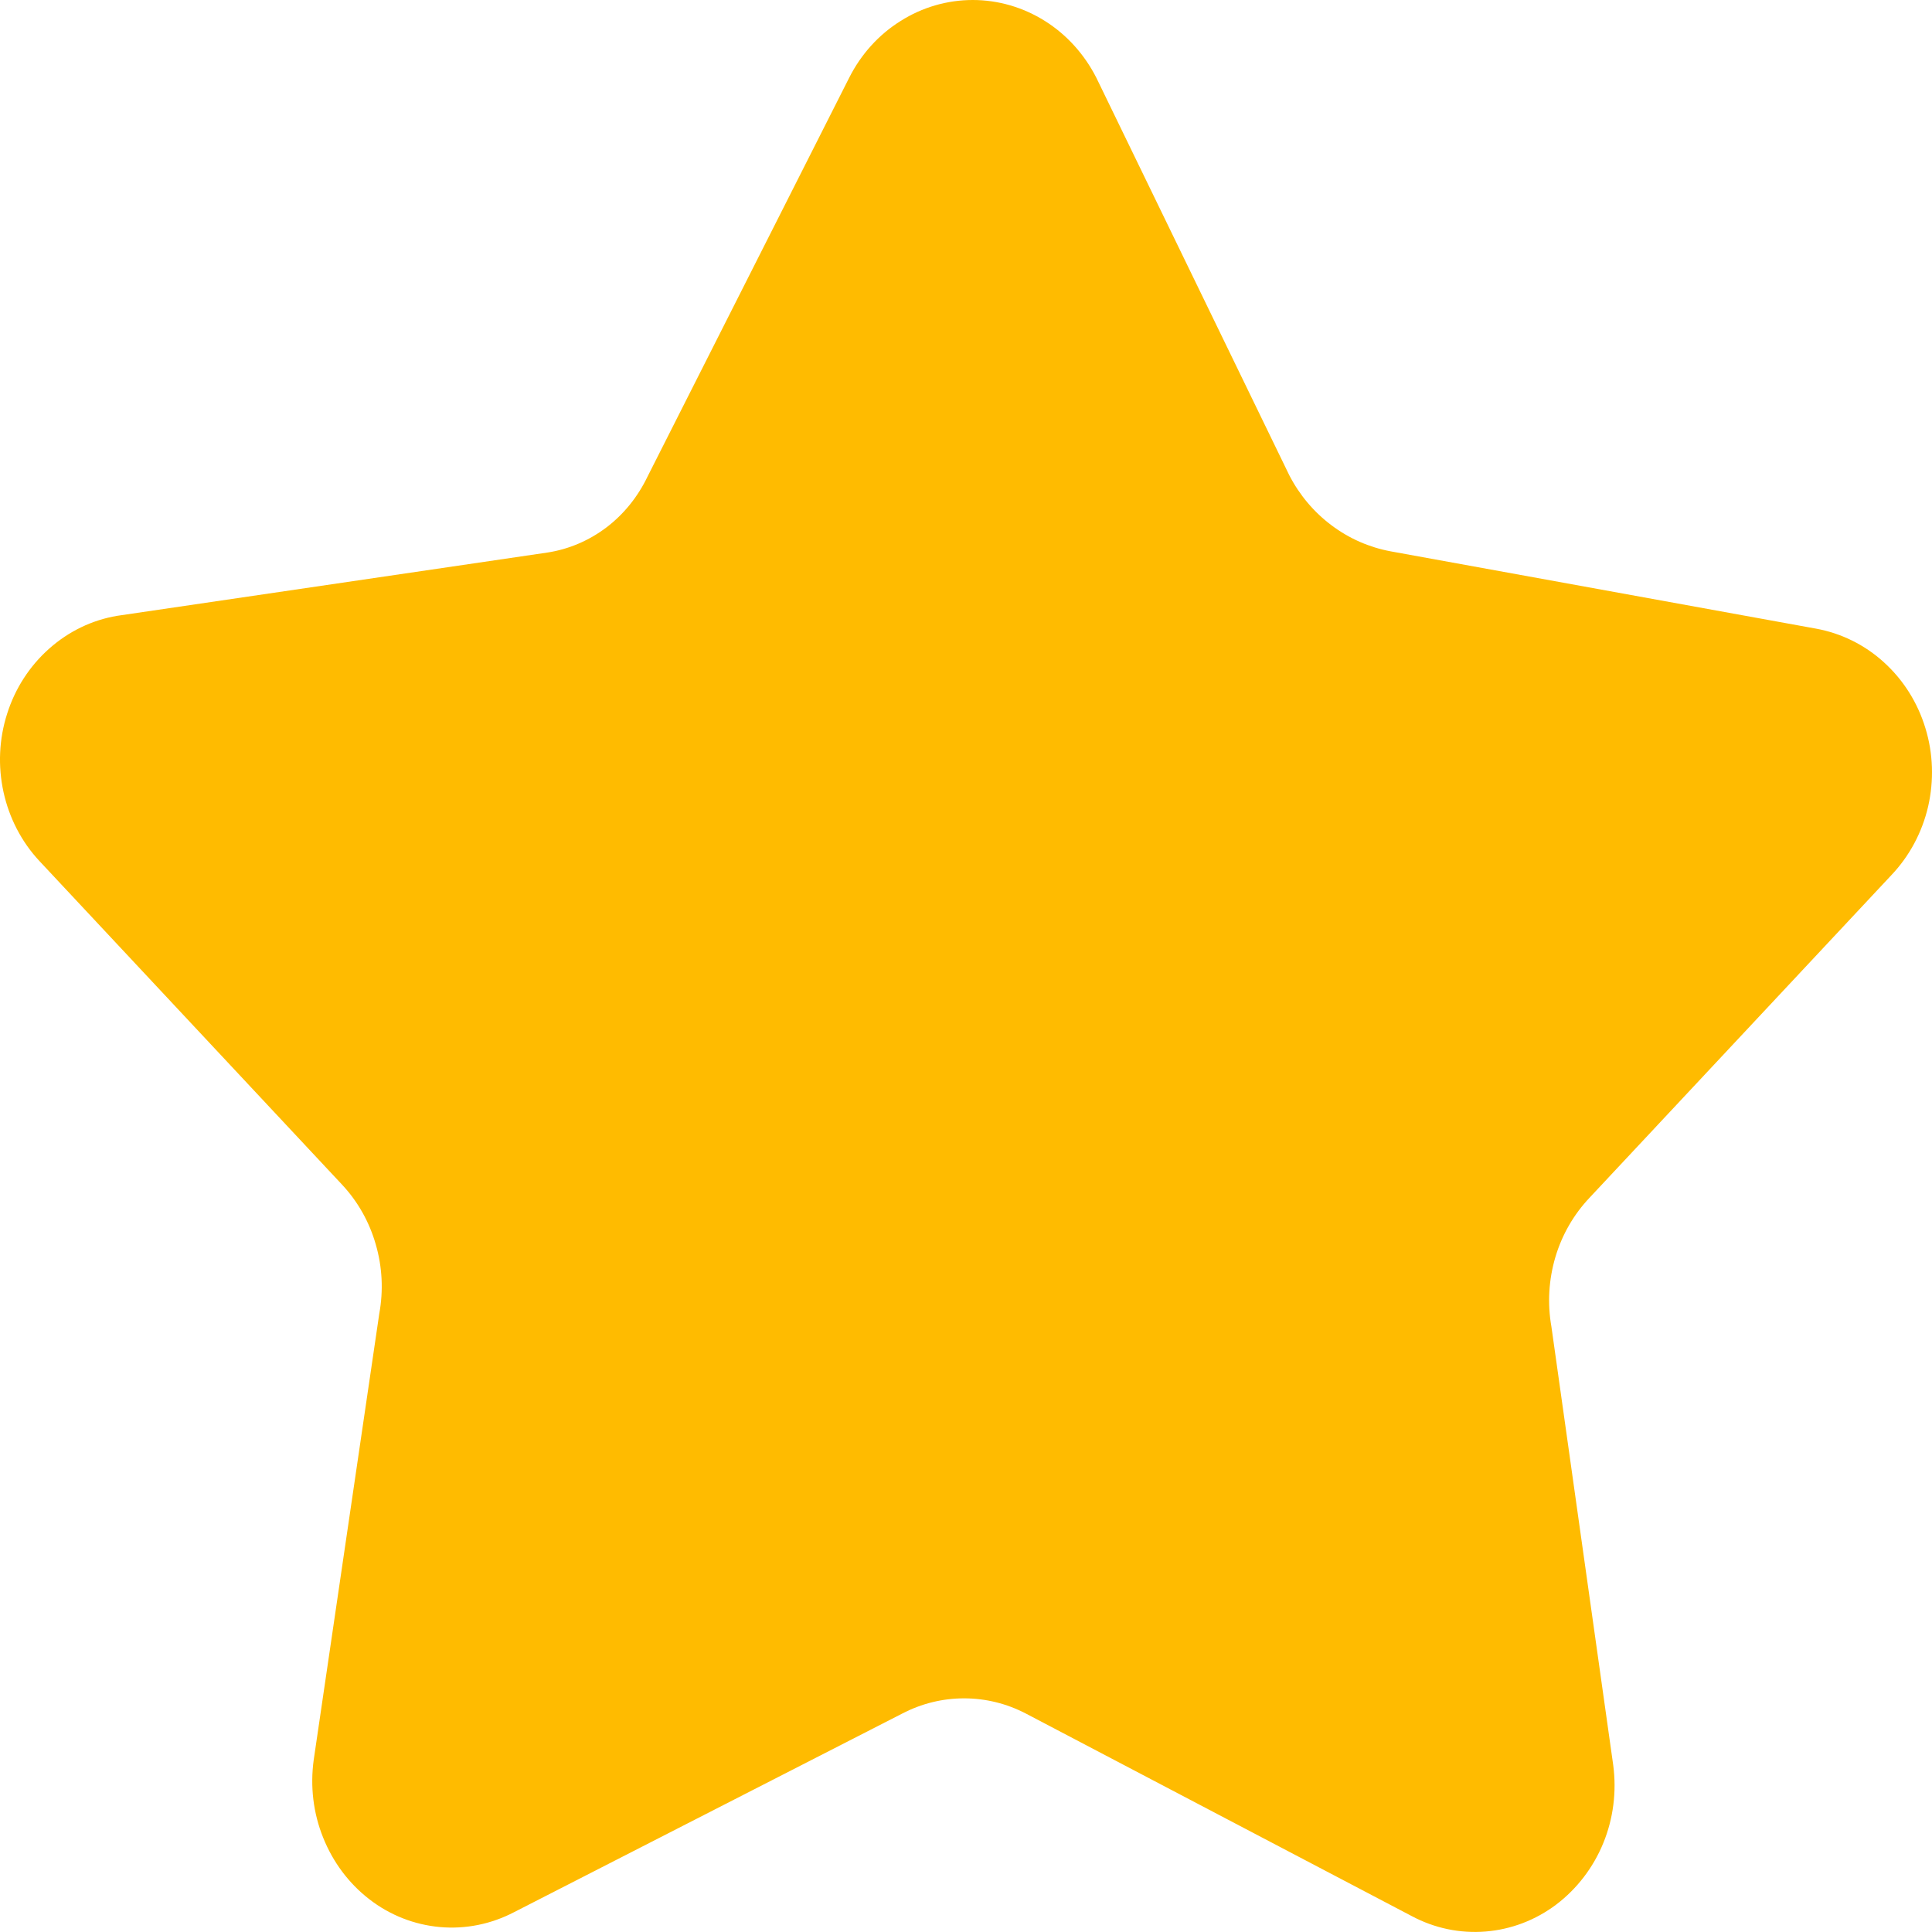<svg width="16" height="16" viewBox="0 0 16 16" fill="none" xmlns="http://www.w3.org/2000/svg">
<path d="M13.36 14.618C13.389 14.837 13.361 15.06 13.278 15.263C13.195 15.466 13.06 15.642 12.889 15.772C12.717 15.902 12.514 15.979 12.303 15.996C12.091 16.013 11.88 15.969 11.691 15.868L8.496 14.191C8.337 14.108 8.162 14.065 7.984 14.065C7.806 14.065 7.631 14.108 7.472 14.191L4.257 15.836C4.067 15.935 3.855 15.978 3.643 15.959C3.432 15.94 3.229 15.861 3.059 15.729C2.889 15.598 2.757 15.421 2.676 15.218C2.594 15.015 2.568 14.793 2.598 14.575L3.141 10.879C3.176 10.688 3.166 10.492 3.112 10.306C3.059 10.12 2.963 9.95 2.833 9.811L0.325 7.129C0.178 6.971 0.076 6.774 0.029 6.559C-0.018 6.344 -0.008 6.12 0.059 5.911C0.125 5.702 0.245 5.516 0.406 5.373C0.566 5.23 0.761 5.135 0.97 5.1L4.533 4.576C4.71 4.549 4.878 4.477 5.022 4.368C5.167 4.258 5.283 4.113 5.363 3.946L7.032 0.645C7.13 0.45 7.277 0.287 7.458 0.174C7.638 0.06 7.845 0 8.056 0C8.266 0 8.473 0.06 8.654 0.174C8.834 0.287 8.981 0.45 9.08 0.645L10.677 3.935C10.762 4.1 10.882 4.242 11.028 4.351C11.173 4.46 11.34 4.533 11.517 4.566L15.039 5.206C15.248 5.244 15.443 5.34 15.602 5.485C15.762 5.63 15.881 5.818 15.945 6.029C16.01 6.239 16.017 6.464 15.968 6.679C15.918 6.894 15.813 7.09 15.664 7.247L13.165 9.918C13.034 10.056 12.936 10.225 12.881 10.411C12.826 10.597 12.814 10.794 12.848 10.986L13.36 14.618Z" fill="#FFBB00"/>
</svg>
